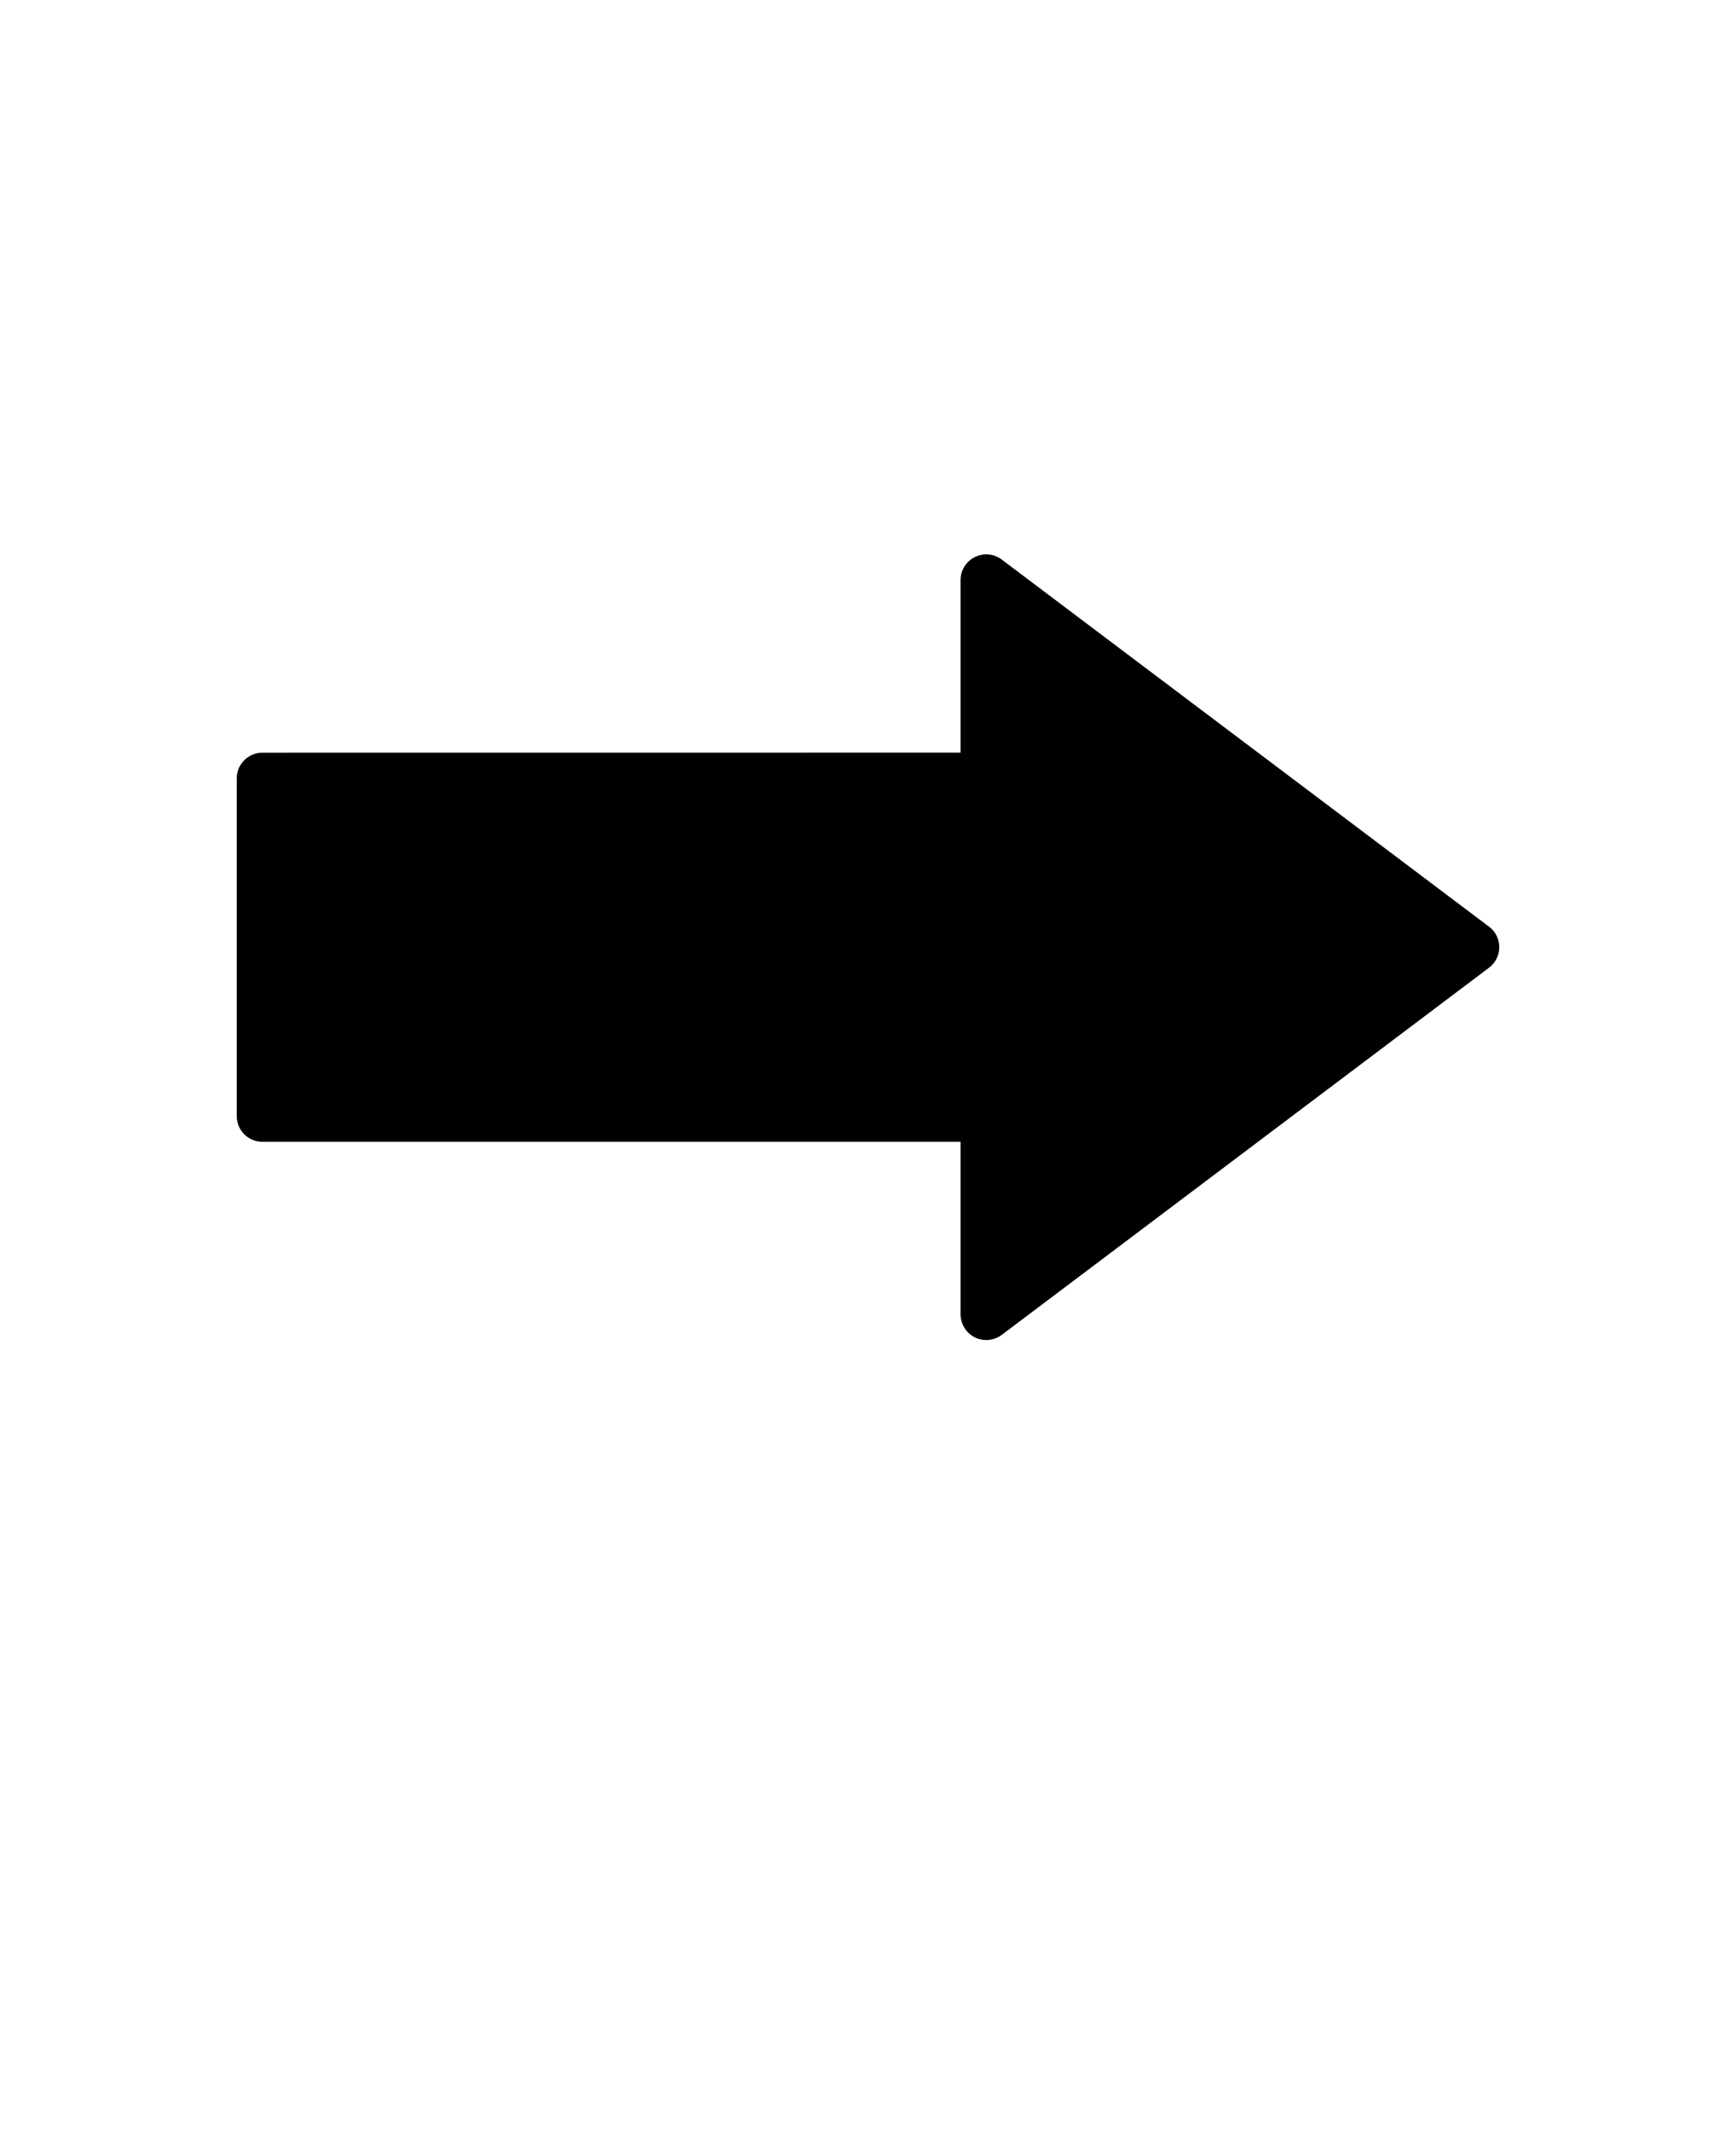 <svg xmlns="http://www.w3.org/2000/svg" version="1.1" viewBox="-5.0 -10.0 110.0 135.0">
 <path d="m89.352 48.703-30.875-23.254c-0.492-0.375-1.156-0.438-1.707-0.16-0.555 0.273-0.906 0.84-0.906 1.457v10.93l-44.238 0.004c-0.895 0-1.621 0.727-1.625 1.621v21.406c0.004 0.895 0.727 1.621 1.625 1.621h44.238v10.934c0.004 0.617 0.355 1.184 0.91 1.461 0.555 0.266 1.211 0.203 1.703-0.164l30.875-23.258c0.41-0.309 0.648-0.789 0.648-1.301s-0.238-0.992-0.648-1.301z"/>
</svg>